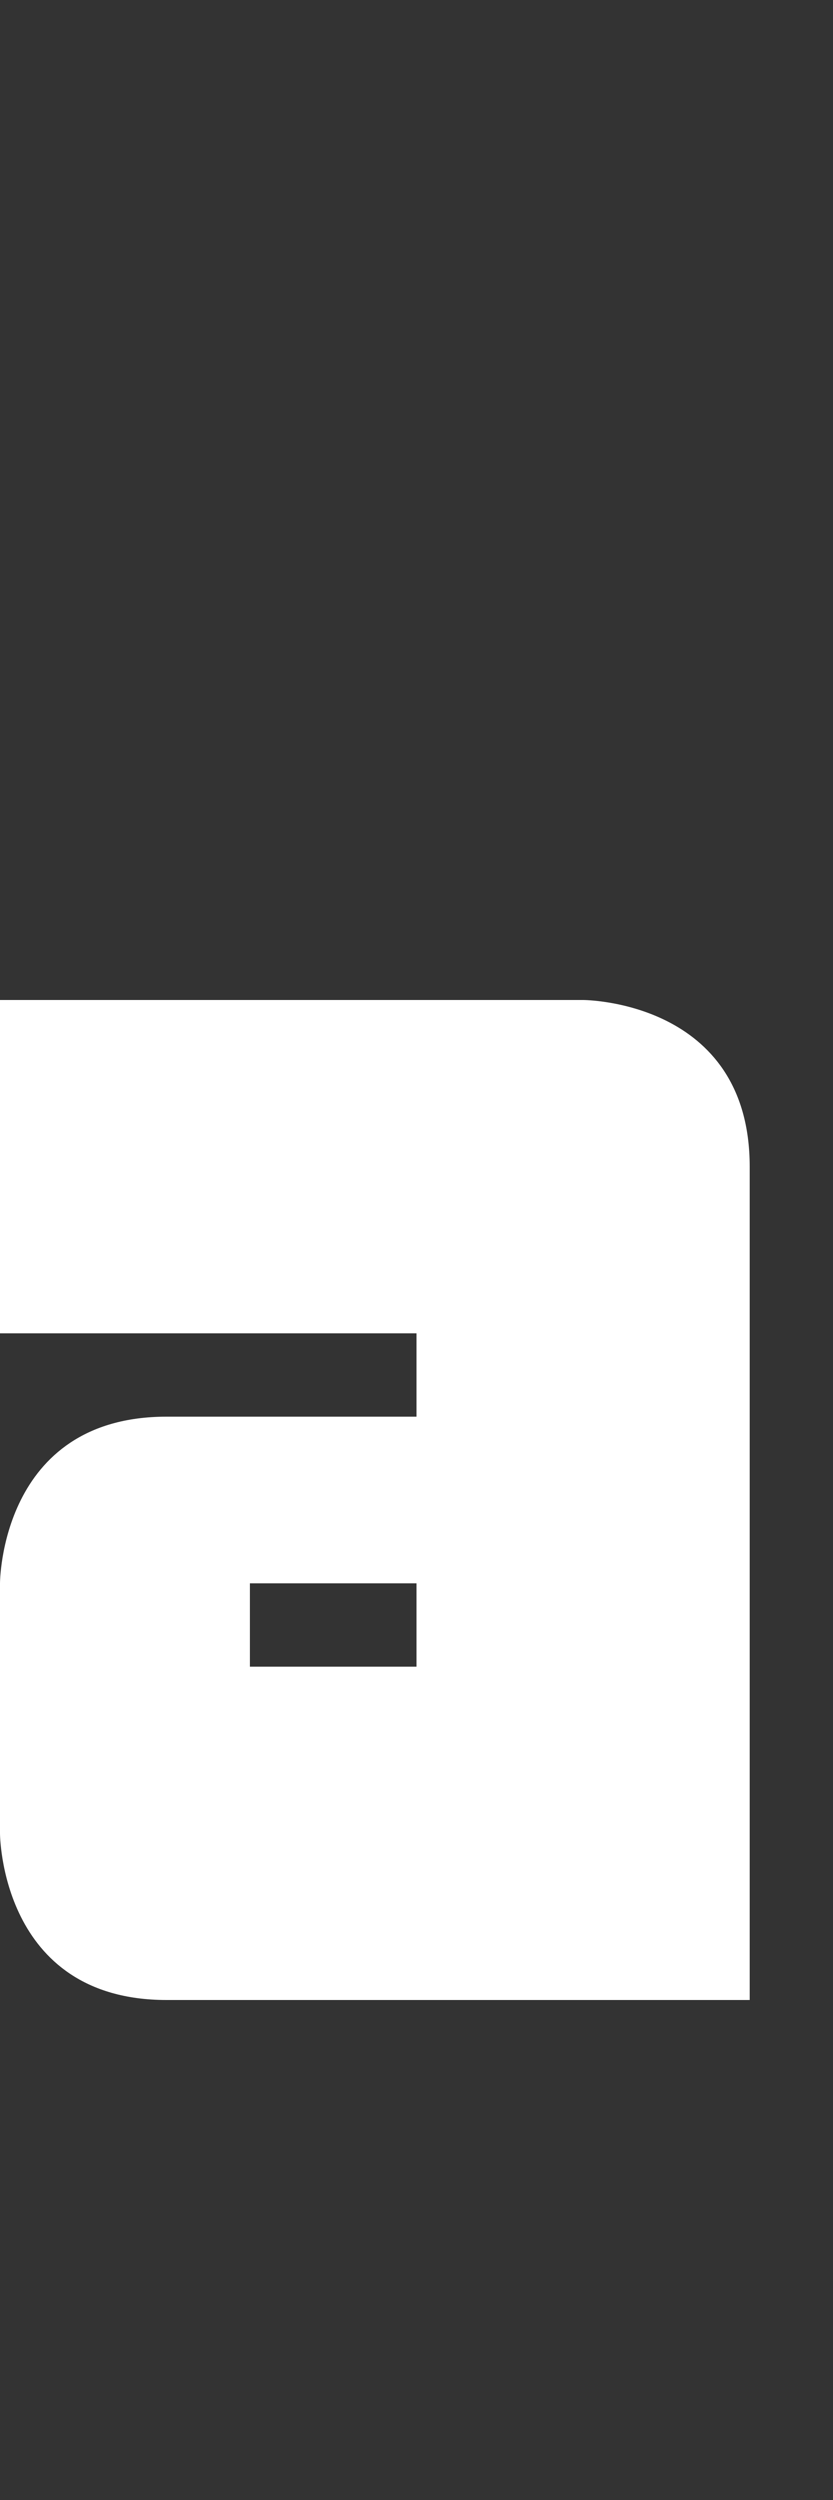 <svg width="5" height="15" viewBox="0 0 5 15" fill="none" xmlns="http://www.w3.org/2000/svg">
<rect x="0" y="0" width="5" height="15" fill="#333333" stroke="none"/>
<g clip-path="url(#clip0_29_333)">
<path fill-rule="evenodd" clip-rule="evenodd" d="M-4.29137e-07 6L-6.03983e-07 8L2.5 8L2.5 8.5L1 8.5C-6.47694e-07 8.5 -7.35117e-07 9.5 -7.35117e-07 9.5L-8.66251e-07 11C-8.66251e-07 11 -4.76837e-07 12 1 12L4.5 12L4.5 7C4.5 6 3.5 6 3.5 6L-4.29137e-07 6ZM2.5 9.5L1.5 9.5L1.5 10L2.5 10L2.5 9.5Z" fill="white"/>
</g>
<defs>
<clipPath id="clip0_29_333">
<rect width="5" height="15" fill="white"/>
</clipPath>
</defs>
</svg>
